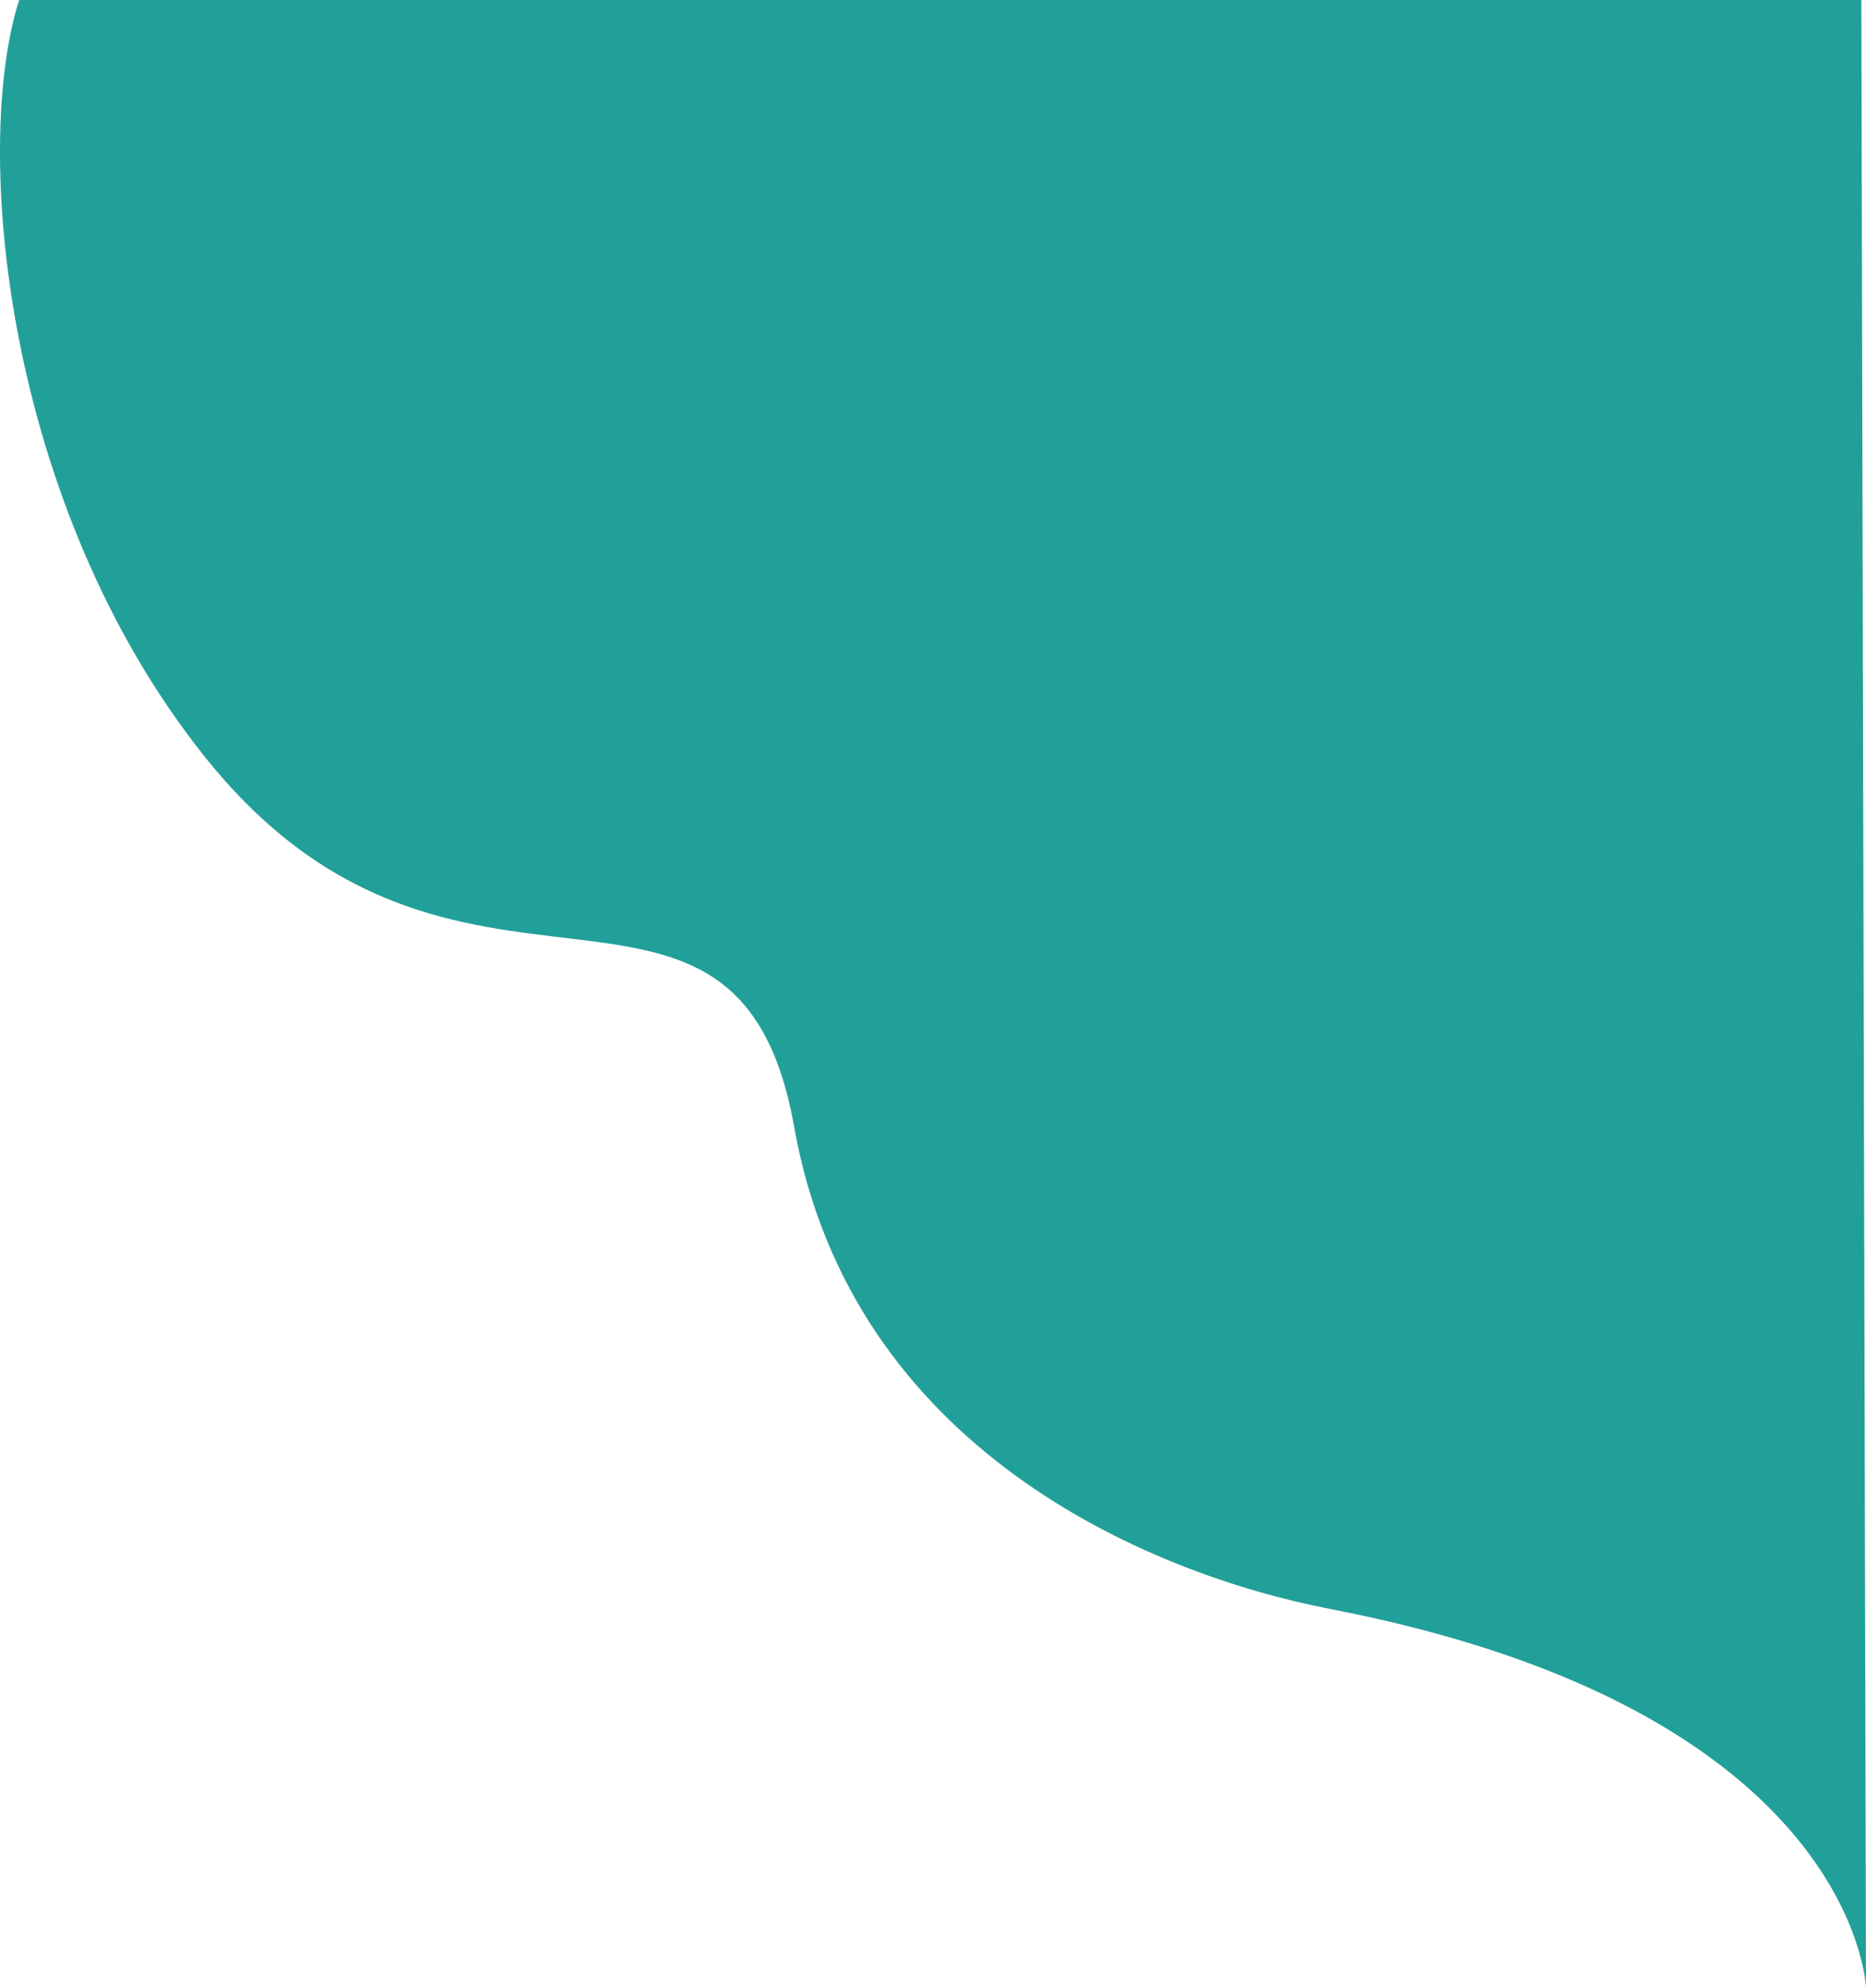 <svg width="798" height="850" viewBox="0 0 798 850" fill="none" xmlns="http://www.w3.org/2000/svg">
<path d="M87.413 323.393C1.742 215.887 -11.986 63.003 8.197 0H795.998L798 850C798 850 794 731.5 569 688C490.821 672.885 364.142 619.473 339.621 481.812C315.101 344.152 194.502 457.776 87.413 323.393Z" fill="#21A099"/>
</svg>
